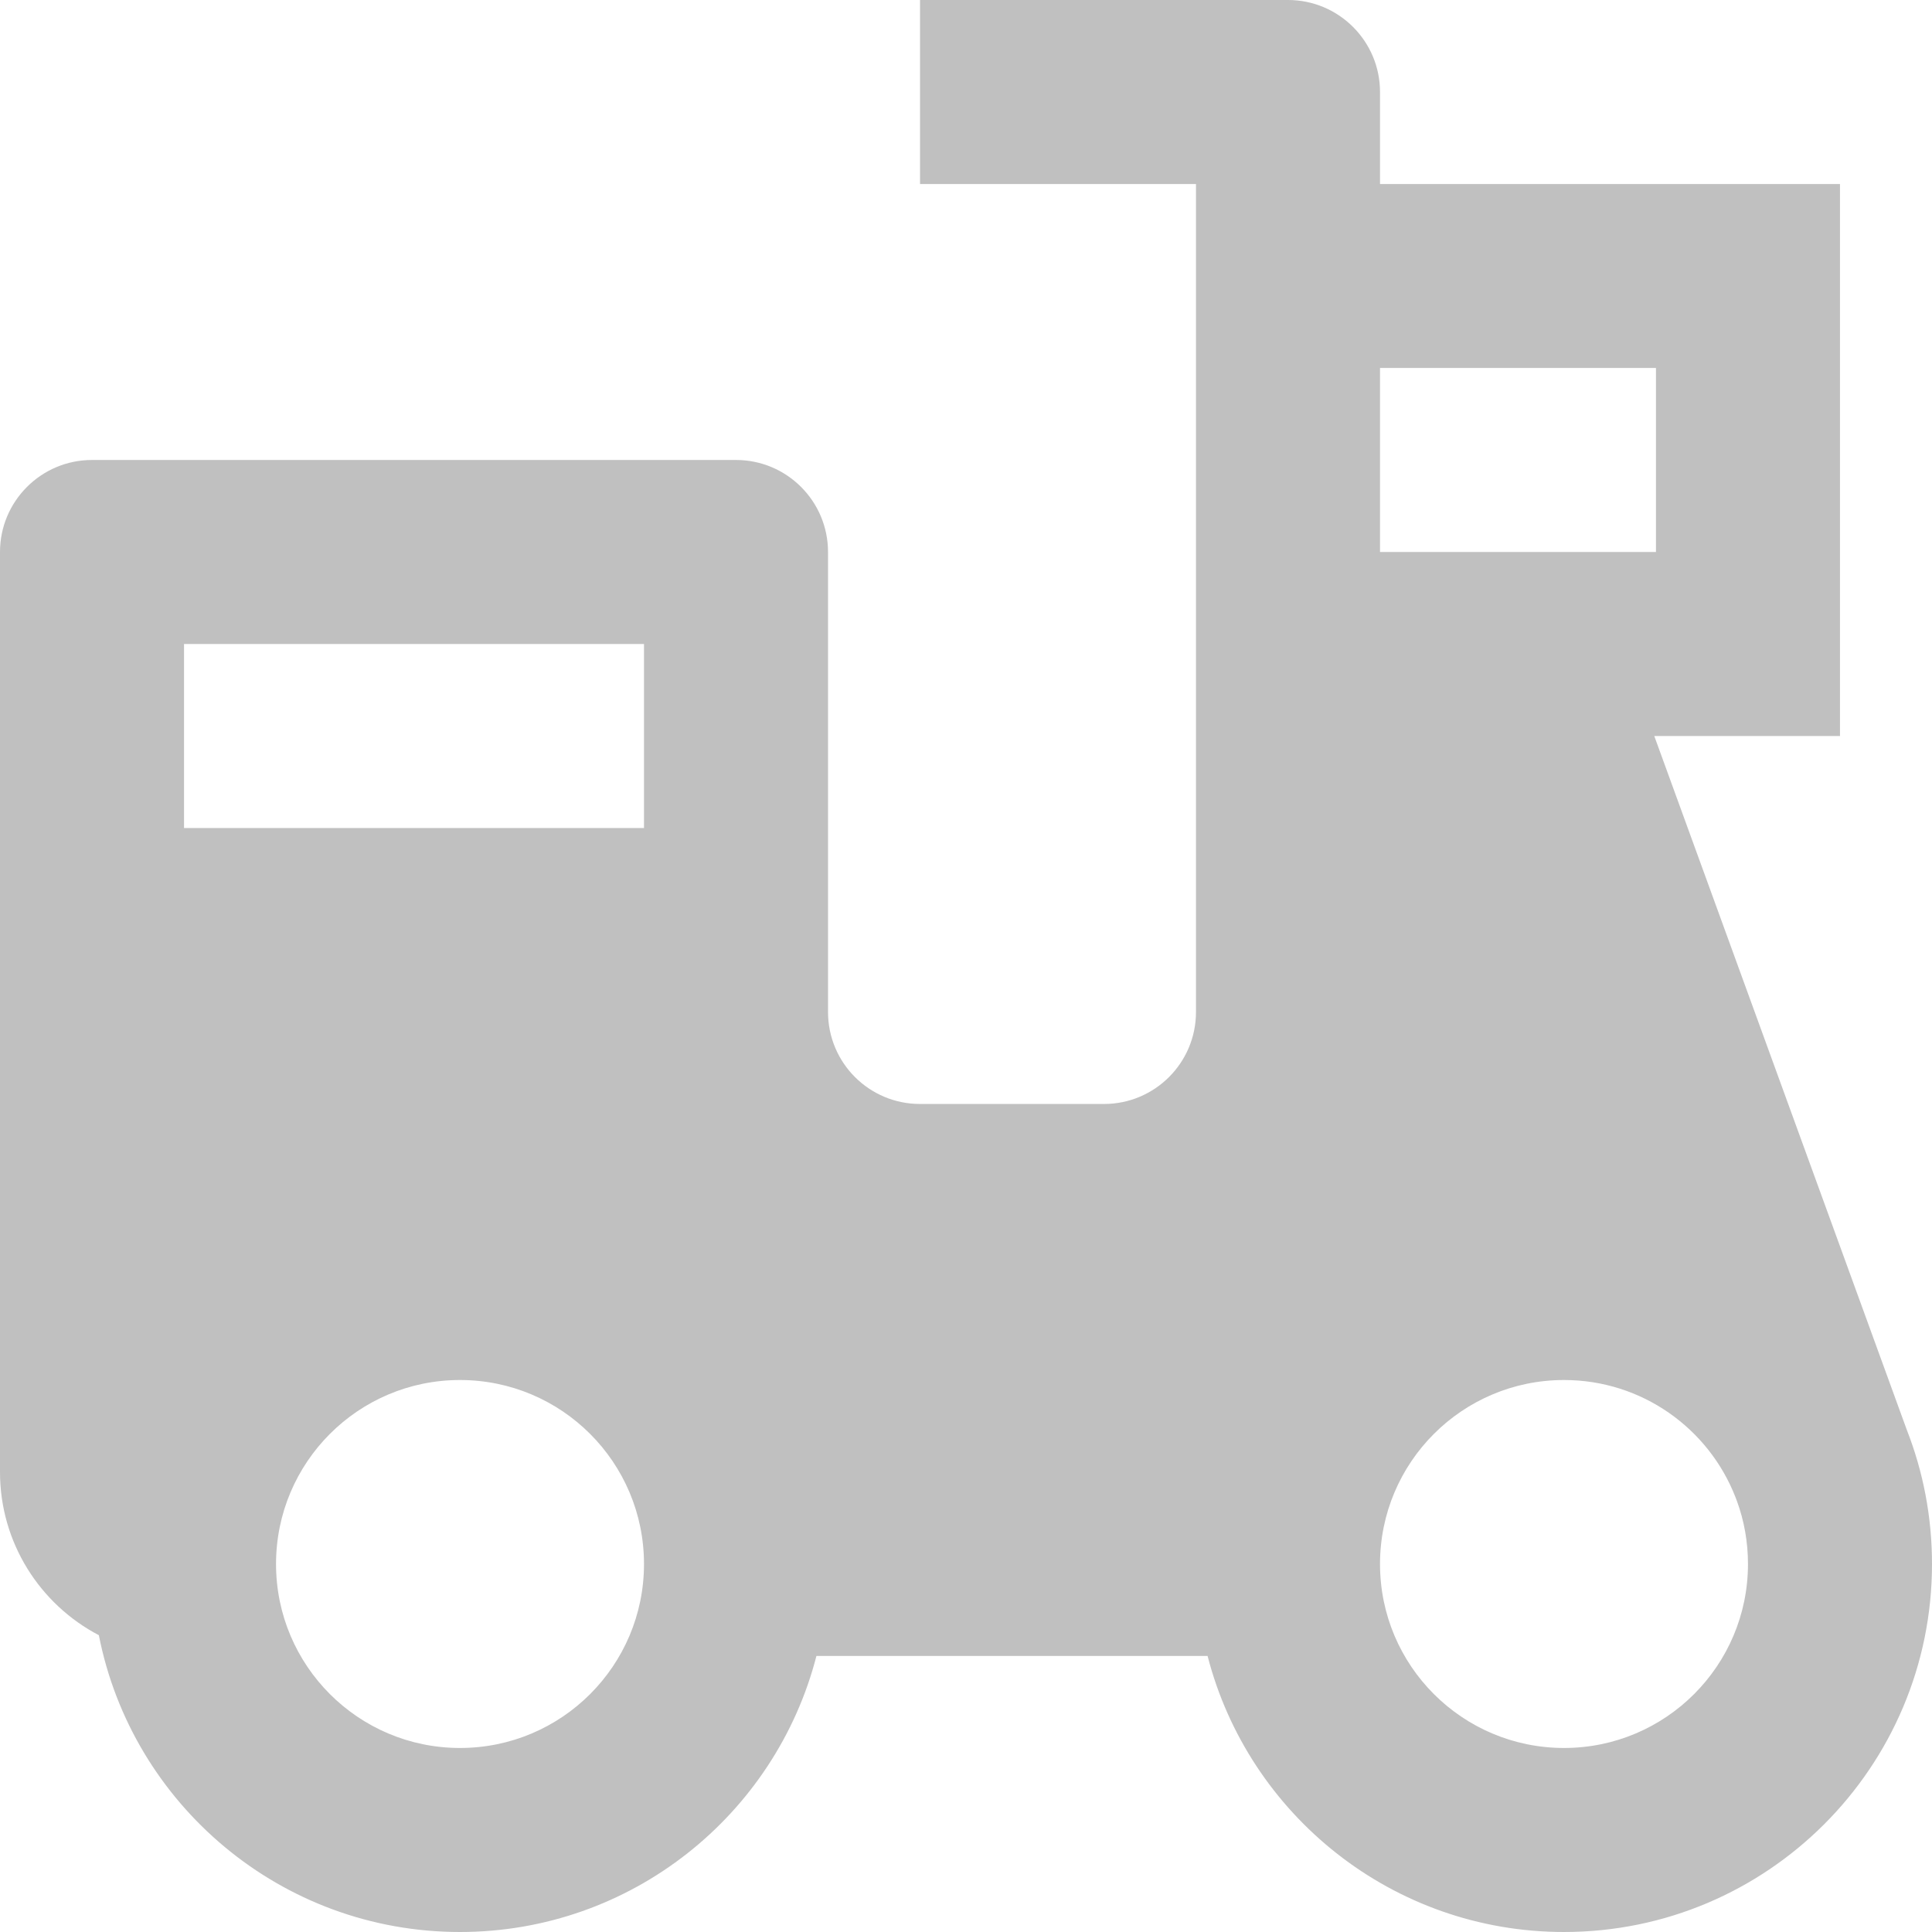 <svg width="24" height="24" viewBox="0 0 24 24" fill="none" xmlns="http://www.w3.org/2000/svg">
<path d="M16 0C16.631 0 17.143 0.512 17.143 1.143V2.286H22.857V9.143H20.55L23.688 17.765C23.89 18.281 24 18.842 24 19.429C24 21.953 21.953 24 19.429 24C17.299 24 15.509 22.543 15.001 20.571H10.142C9.634 22.543 7.844 24 5.714 24C3.492 24 1.64 22.414 1.228 20.313C0.498 19.931 0 19.166 0 18.286V6.857C0 6.226 0.512 5.714 1.143 5.714H9.143C9.774 5.714 10.286 6.226 10.286 6.857V12.571C10.286 13.203 10.797 13.714 11.429 13.714H13.714C14.345 13.714 14.857 13.203 14.857 12.571V2.286H11.429V0H16ZM19.429 17.143C18.166 17.143 17.143 18.166 17.143 19.429C17.143 20.691 18.166 21.714 19.429 21.714C20.691 21.714 21.714 20.691 21.714 19.429C21.714 19.154 21.666 18.89 21.577 18.647L21.558 18.597C21.226 17.746 20.398 17.143 19.429 17.143ZM5.714 17.143C4.452 17.143 3.429 18.166 3.429 19.429C3.429 20.691 4.452 21.714 5.714 21.714C6.977 21.714 8 20.691 8 19.429C8 18.166 6.977 17.143 5.714 17.143ZM8 8H2.286V10.286H8V8ZM20.571 4.571H17.143V6.857H20.571V4.571Z" fill="#C0C0C0"/>
</svg>
